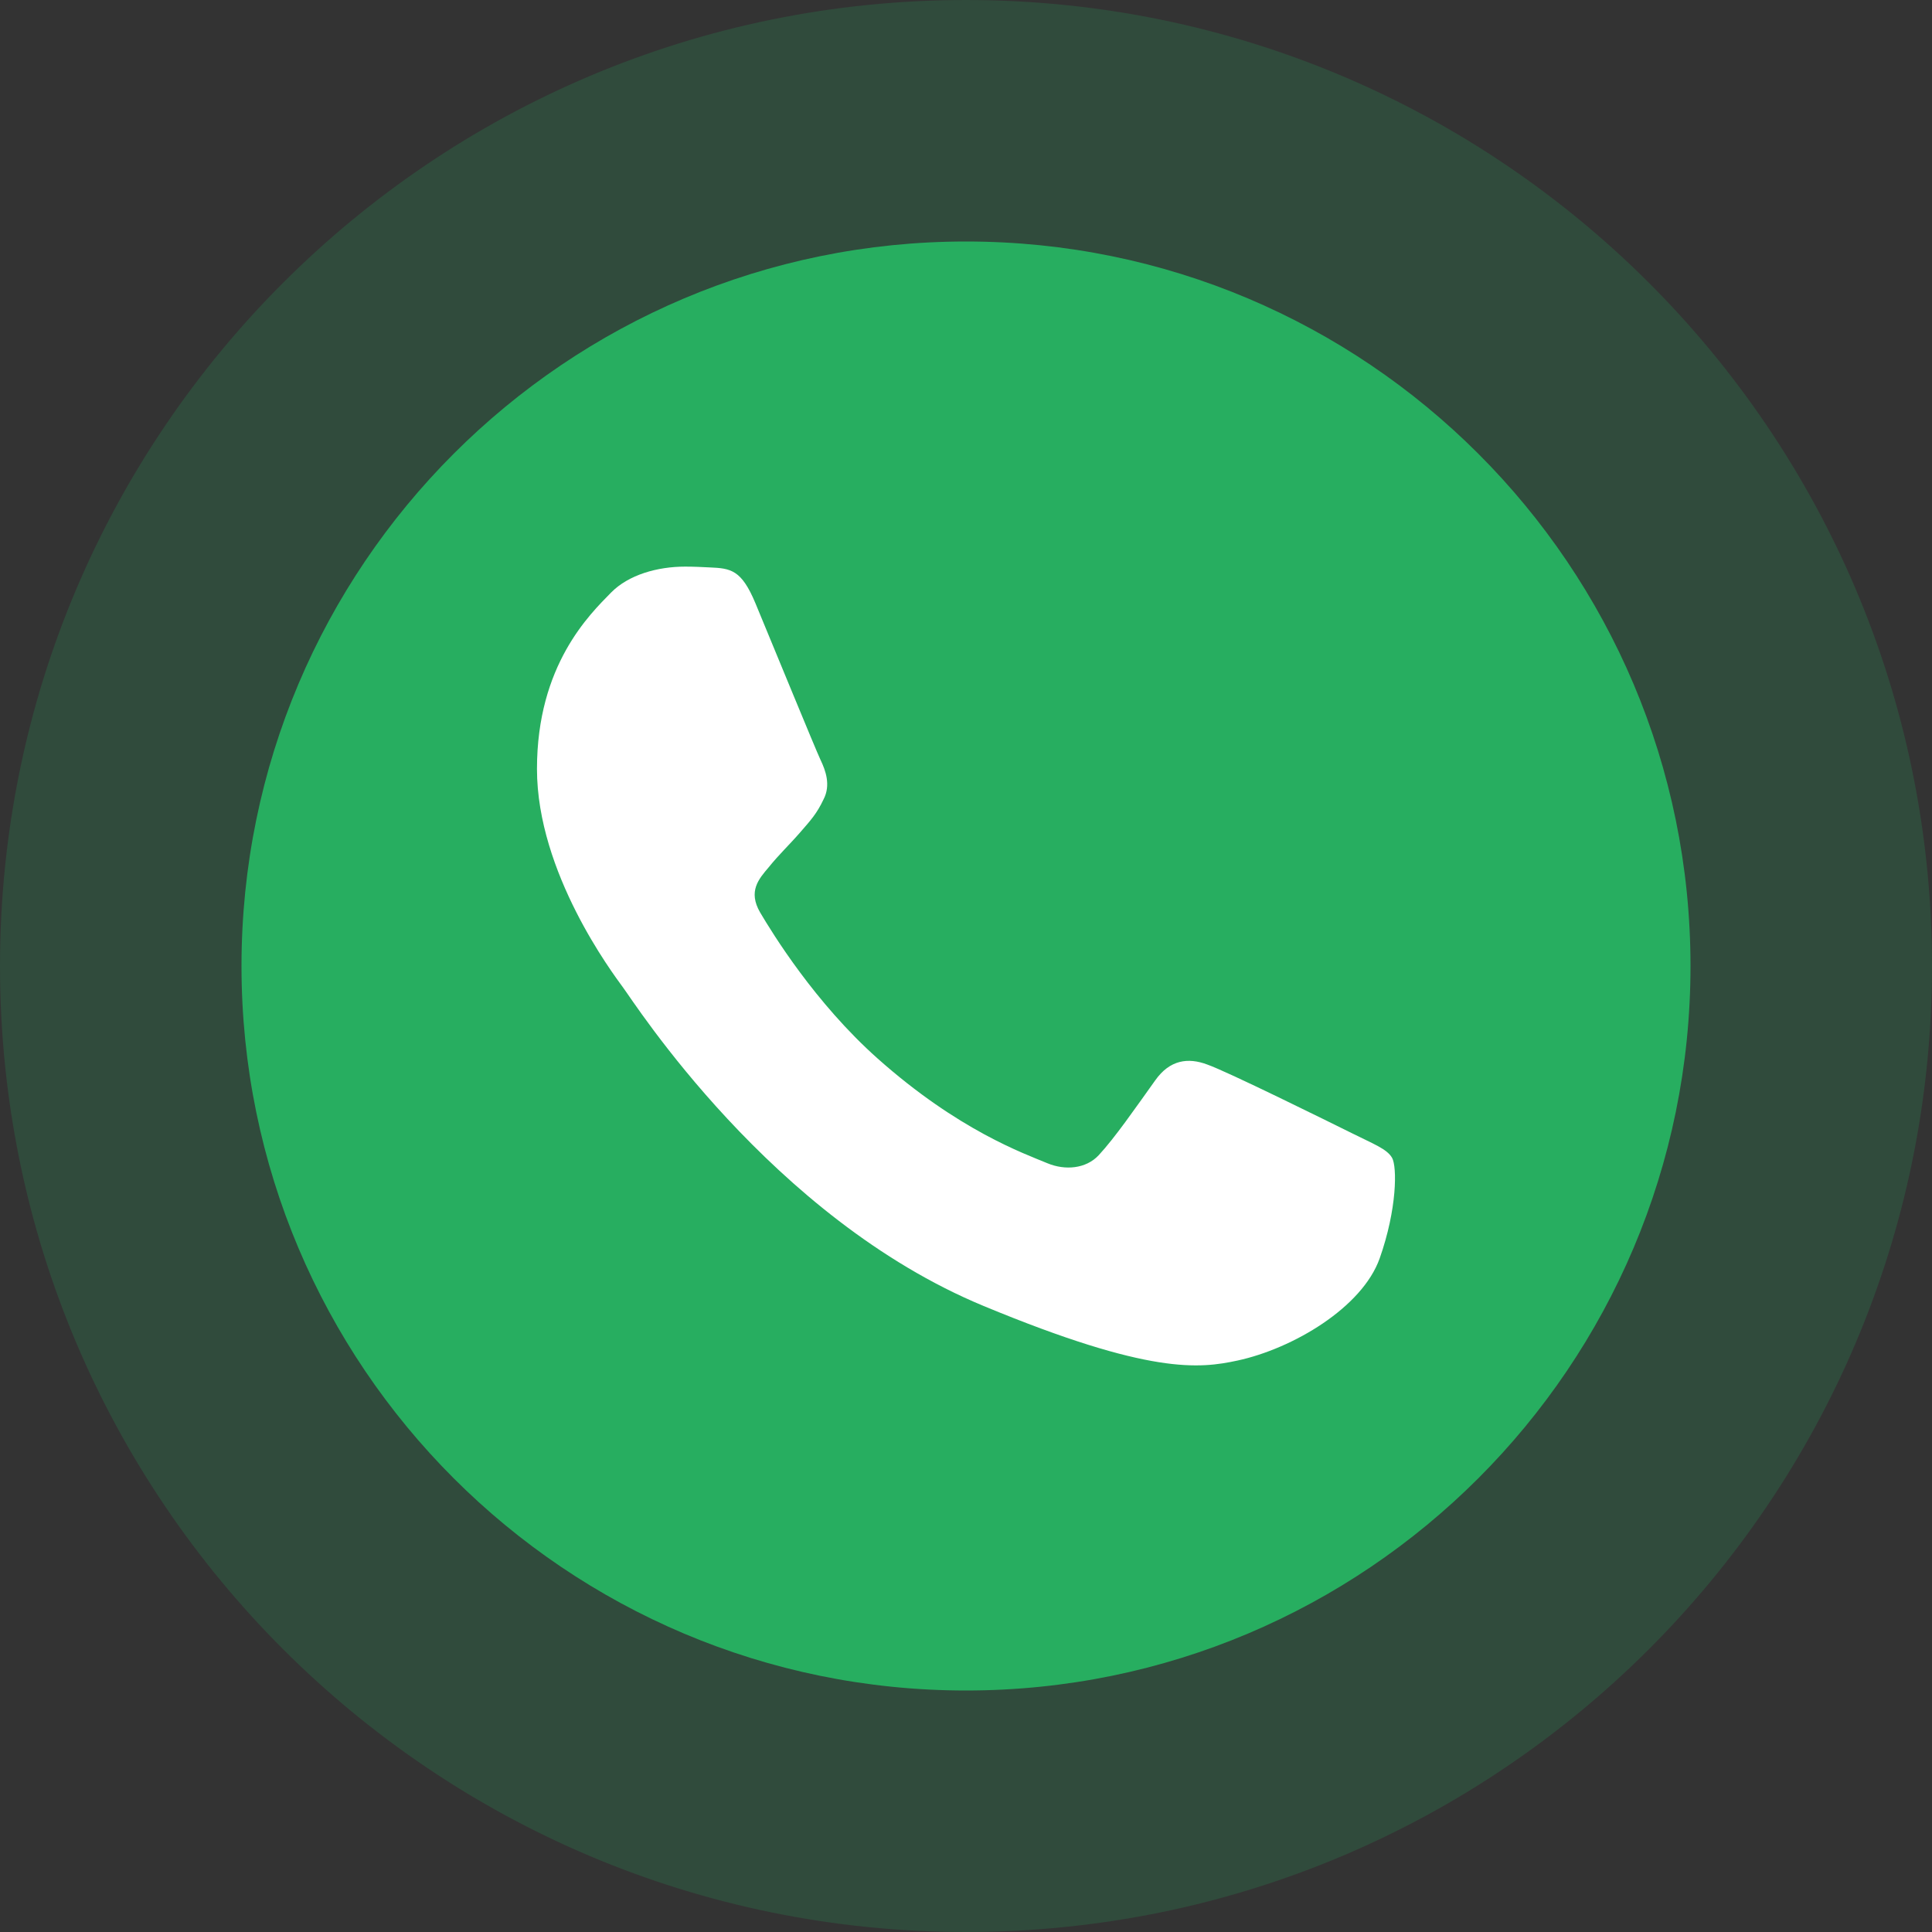 <svg width="32" height="32" viewBox="0 0 32 32" fill="none" xmlns="http://www.w3.org/2000/svg">
<rect x="0" y="0" width="32" height="32" fill="#333333" stroke="none"/>
<path opacity="0.2" d="M16 32C24.837 32 32 24.837 32 16C32 7.164 24.837 6.10352e-05 16 6.10352e-05C7.163 6.10352e-05 0 7.164 0 16C0 24.837 7.163 32 16 32Z" fill="#27AE60"/>
<path d="M16 28C22.627 28 28 22.628 28 16C28 9.373 22.627 4 16 4C9.373 4 4 9.373 4 16C4 22.628 9.373 28 16 28Z" fill="#27AE60"/>
<path d="M22.852 20.842C22.562 21.659 21.413 22.337 20.497 22.535C19.87 22.669 19.051 22.775 16.294 21.632C12.767 20.171 10.496 16.588 10.319 16.355C10.15 16.123 8.894 14.458 8.894 12.736C8.894 11.014 9.769 10.175 10.121 9.815C10.411 9.52 10.889 9.385 11.348 9.385C11.497 9.385 11.63 9.392 11.75 9.398C12.103 9.413 12.28 9.434 12.512 9.991C12.802 10.688 13.507 12.41 13.591 12.587C13.676 12.764 13.762 13.004 13.642 13.237C13.529 13.477 13.43 13.583 13.253 13.787C13.076 13.991 12.908 14.147 12.731 14.366C12.569 14.557 12.386 14.761 12.59 15.113C12.794 15.458 13.499 16.609 14.537 17.533C15.877 18.725 16.963 19.106 17.351 19.268C17.641 19.388 17.986 19.36 18.197 19.135C18.466 18.845 18.797 18.365 19.135 17.893C19.375 17.554 19.678 17.512 19.996 17.632C20.32 17.744 22.034 18.592 22.387 18.767C22.739 18.944 22.972 19.028 23.057 19.177C23.141 19.325 23.141 20.023 22.852 20.842Z" fill="white"/>
</svg>
